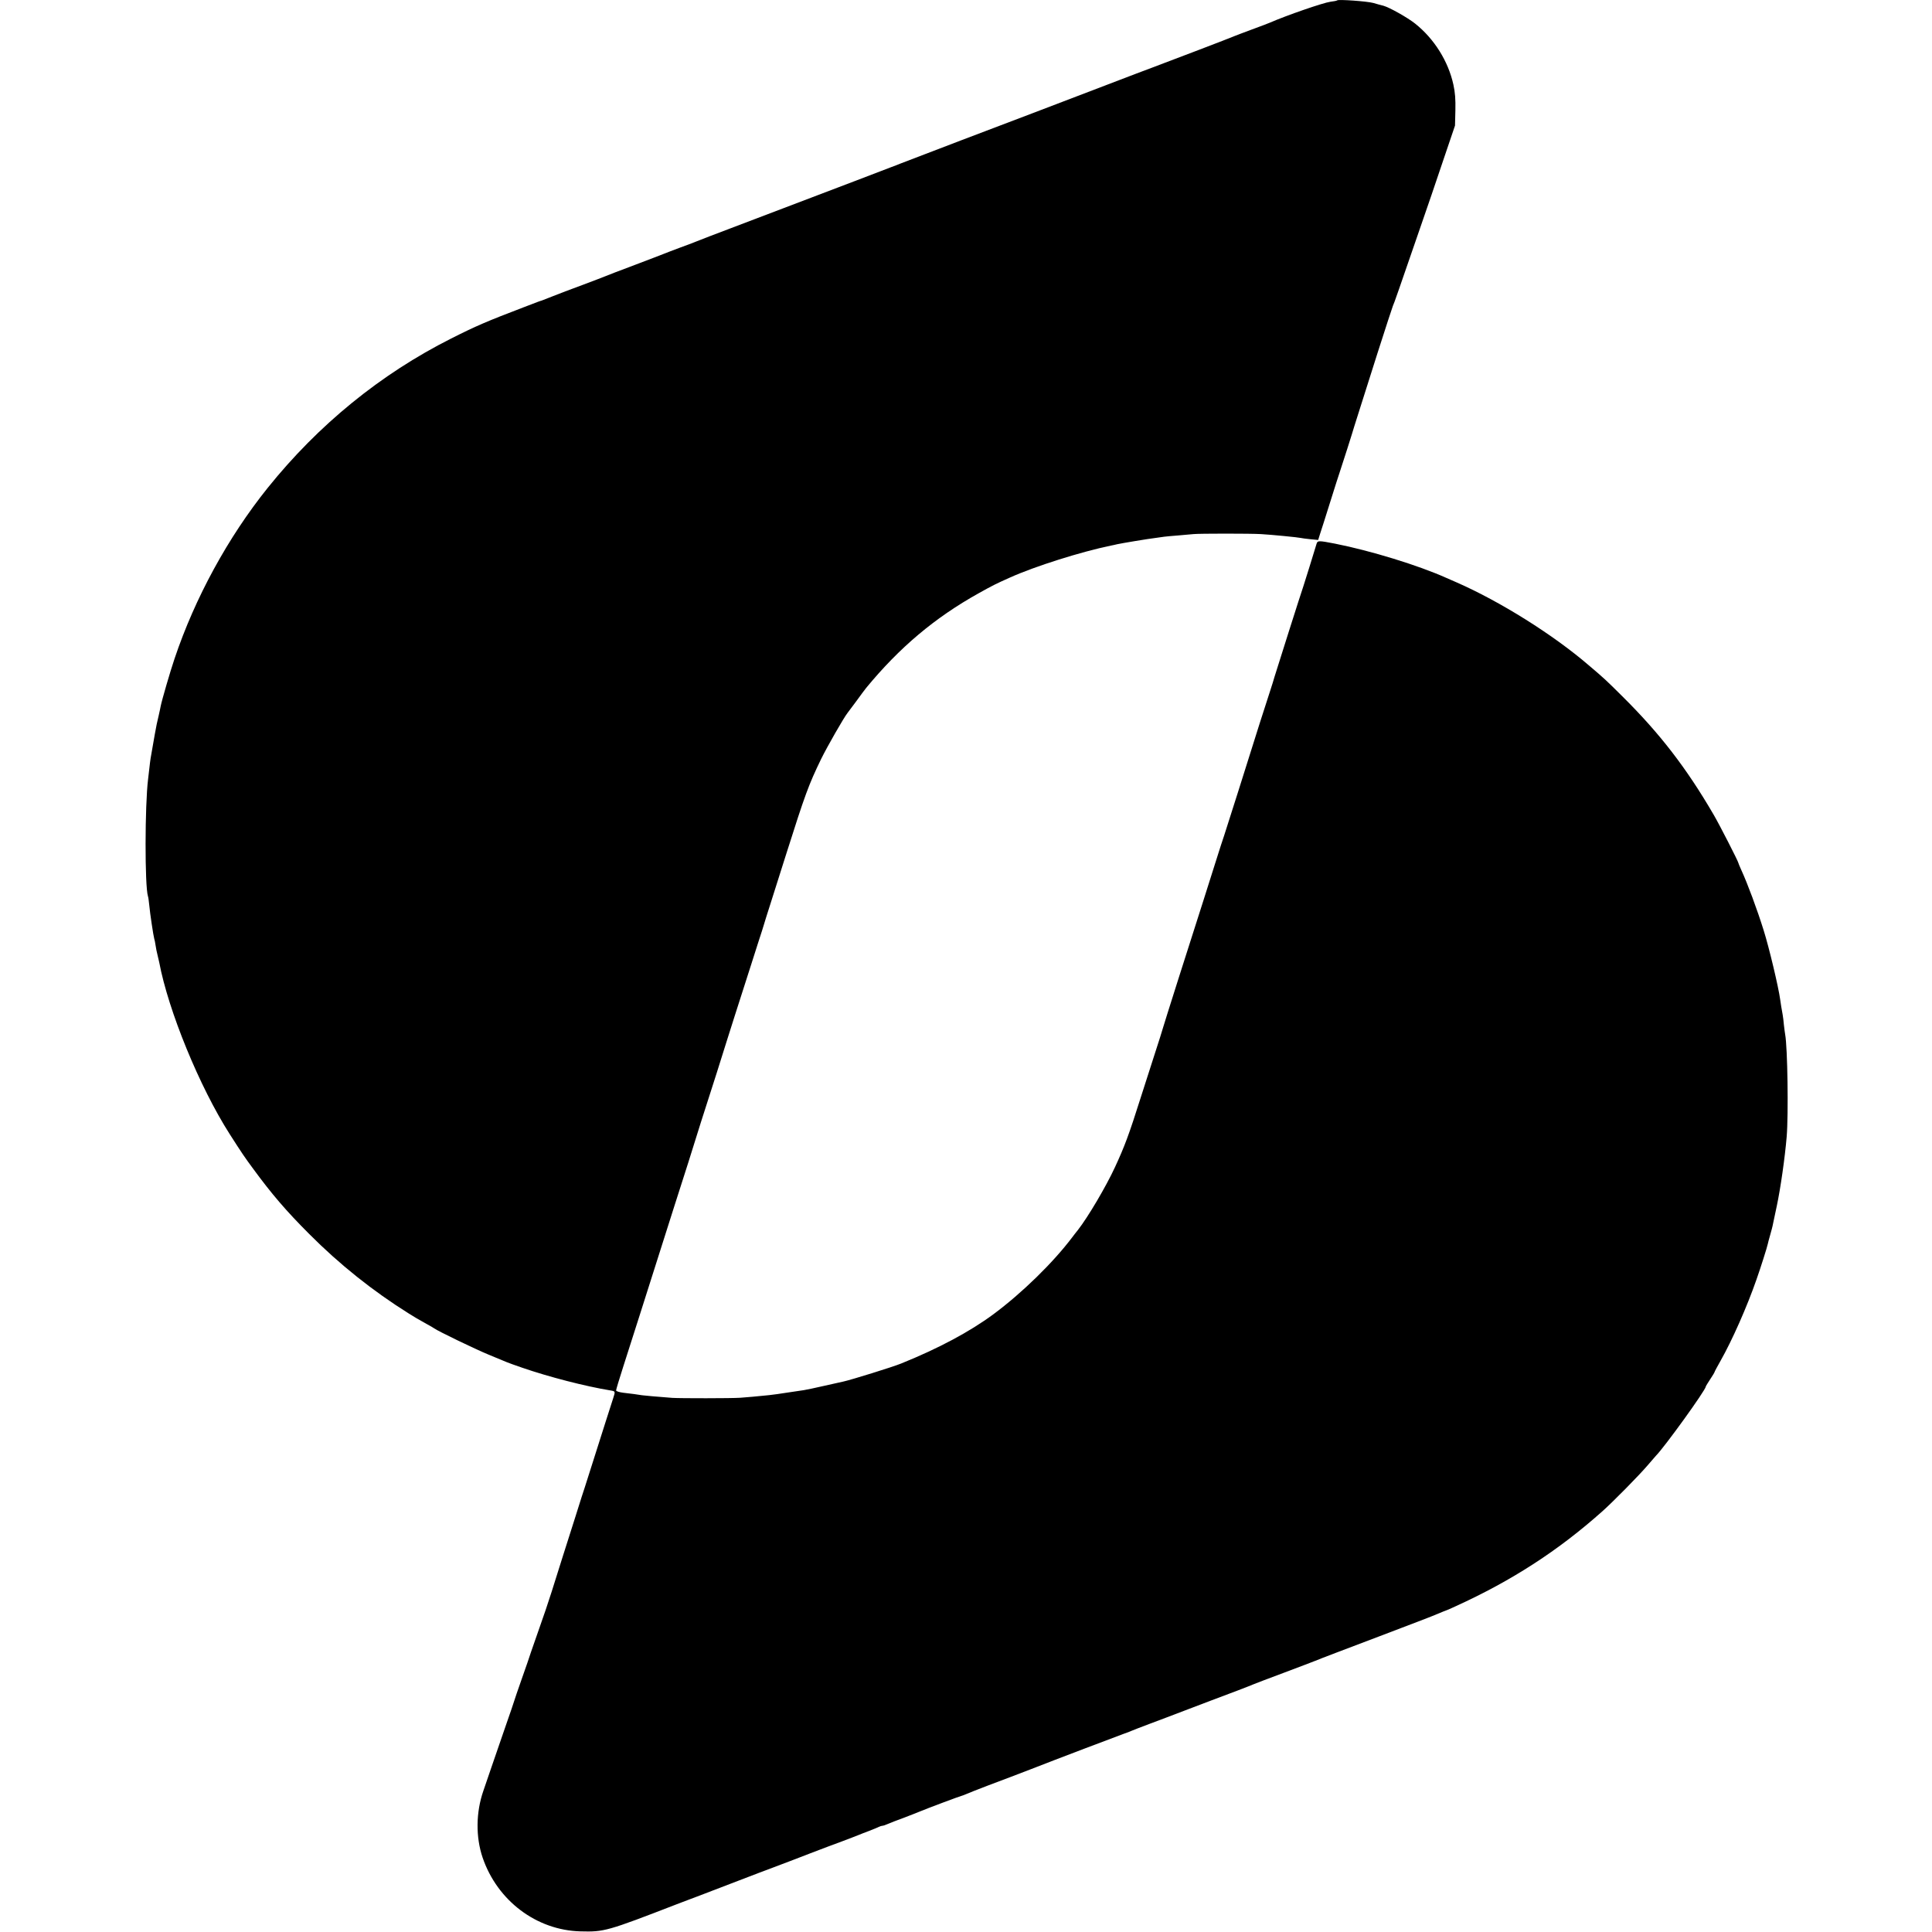 <?xml version="1.0" standalone="no"?>
<!DOCTYPE svg PUBLIC "-//W3C//DTD SVG 20010904//EN"
 "http://www.w3.org/TR/2001/REC-SVG-20010904/DTD/svg10.dtd">
<svg version="1.0" xmlns="http://www.w3.org/2000/svg"
 width="1546pt" height="1546pt" viewBox="0 0 1546 1546"
 preserveAspectRatio="xMidYMid meet">
<g transform="translate(0,1546) scale(0.1,-0.1)"
fill="#000000" stroke="none">
<path d="M10700 15457 c-3 -3 -27 -8 -54 -11 -59 -8 -353 -110 -481 -166 -11
-5 -76 -30 -145 -55 -69 -26 -134 -50 -145 -55 -20 -10 -519 -200 -655 -251
-41 -15 -97 -36 -125 -47 -92 -35 -769 -294 -830 -317 -136 -51 -1042 -396
-1060 -404 -11 -5 -45 -18 -75 -29 -30 -12 -161 -61 -290 -111 -500 -190 -871
-331 -1165 -443 -44 -17 -93 -36 -110 -43 -16 -7 -75 -29 -130 -49 -55 -21
-109 -41 -120 -46 -11 -5 -117 -45 -235 -90 -118 -44 -224 -85 -235 -90 -11
-5 -93 -36 -183 -70 -90 -33 -198 -74 -240 -91 -42 -17 -81 -32 -87 -34 -5 -1
-19 -6 -30 -10 -11 -4 -60 -23 -110 -42 -296 -113 -383 -150 -585 -252 -564
-284 -1062 -690 -1467 -1194 -319 -397 -583 -882 -746 -1367 -36 -106 -102
-334 -111 -380 -2 -14 -10 -47 -16 -75 -6 -27 -14 -59 -16 -70 -4 -16 -21
-112 -49 -274 -2 -14 -7 -50 -10 -80 -3 -31 -8 -69 -10 -86 -26 -208 -27 -856
-1 -937 3 -7 7 -38 10 -68 6 -68 34 -252 40 -271 3 -8 8 -32 11 -54 3 -22 10
-56 15 -75 5 -19 11 -46 14 -60 73 -388 323 -998 564 -1375 101 -158 119 -184
186 -275 151 -206 266 -340 451 -525 242 -243 509 -456 795 -635 58 -36 64
-40 145 -85 28 -15 55 -31 60 -35 28 -21 326 -165 435 -210 69 -28 134 -55
145 -60 11 -5 67 -25 125 -45 212 -73 502 -148 703 -181 42 -7 42 -6 23 -65
-21 -63 -84 -263 -156 -489 -34 -107 -65 -206 -70 -220 -5 -14 -39 -119 -75
-235 -37 -115 -84 -264 -105 -330 -21 -66 -59 -187 -85 -270 -26 -82 -70 -213
-98 -290 -27 -77 -58 -165 -68 -195 -9 -30 -43 -127 -74 -215 -31 -88 -58
-167 -60 -175 -2 -8 -33 -100 -70 -205 -36 -104 -87 -251 -112 -325 -25 -74
-55 -160 -65 -190 -60 -172 -62 -370 -6 -535 118 -345 431 -581 783 -590 189
-5 212 1 770 217 28 11 73 28 100 38 28 10 122 46 210 80 316 121 451 173 525
200 41 15 147 56 235 90 88 34 203 77 255 96 52 20 109 41 125 48 17 7 57 23
90 35 33 13 68 27 77 32 10 5 23 9 29 9 6 0 25 6 42 14 18 8 77 31 132 51 55
21 114 44 130 51 52 22 324 124 331 124 3 0 20 7 37 14 18 8 93 38 167 66 167
63 205 77 350 133 196 77 703 269 745 284 22 7 49 18 60 23 11 5 76 30 145 56
69 26 195 73 280 106 85 33 178 68 205 78 154 57 323 122 340 130 11 5 124 48
250 95 127 48 239 90 250 95 11 5 88 35 170 66 83 31 236 89 340 129 105 40
246 94 315 120 69 26 144 56 167 66 24 10 45 19 47 19 3 0 40 16 83 36 452
206 823 446 1178 763 89 80 292 286 360 366 33 39 62 72 65 75 69 69 400 528
400 555 0 3 16 29 35 58 19 28 35 55 35 58 0 3 22 44 48 90 92 162 212 433
287 649 33 93 87 264 91 286 1 6 9 37 18 68 9 31 21 75 25 99 5 23 18 85 29
137 30 141 65 387 79 553 15 179 7 717 -12 819 -2 9 -6 43 -10 75 -3 32 -7 69
-10 83 -8 41 -16 93 -20 122 -13 98 -89 417 -132 553 -53 170 -129 374 -179
483 -13 29 -24 55 -24 58 0 10 -150 304 -197 384 -217 373 -431 651 -733 950
-129 128 -140 139 -270 249 -283 243 -706 508 -1055 661 -27 12 -63 28 -80 35
-225 101 -606 218 -894 275 -130 25 -138 25 -146 -2 -18 -60 -97 -316 -105
-338 -13 -35 -220 -688 -231 -725 -4 -16 -22 -73 -39 -125 -33 -99 -93 -288
-254 -800 -53 -168 -103 -323 -110 -345 -8 -22 -40 -121 -71 -220 -31 -99 -74
-234 -95 -300 -99 -307 -322 -1010 -325 -1024 -2 -9 -33 -108 -70 -221 -36
-113 -84 -261 -106 -330 -95 -301 -131 -396 -207 -560 -71 -154 -215 -398
-296 -502 -12 -14 -32 -41 -46 -59 -153 -203 -403 -447 -631 -616 -188 -139
-438 -273 -738 -394 -65 -27 -401 -131 -461 -144 -8 -2 -77 -17 -152 -34 -75
-17 -149 -33 -165 -35 -15 -2 -73 -11 -128 -19 -55 -9 -122 -18 -150 -21 -99
-10 -173 -17 -231 -21 -70 -5 -480 -5 -544 -1 -129 10 -222 18 -242 21 -35 6
-88 13 -150 20 -32 4 -58 12 -58 19 0 6 25 90 56 186 31 96 90 281 131 410 41
129 105 332 143 450 38 118 98 310 135 425 37 116 87 273 112 350 24 77 46
145 47 150 3 12 81 259 183 575 41 129 76 240 77 245 2 6 31 98 65 205 34 107
94 294 133 415 38 121 77 240 85 265 8 25 16 50 17 55 1 6 26 84 55 175 29 91
84 264 122 385 152 480 180 555 279 760 49 100 183 334 212 370 5 6 36 48 71
95 34 47 69 94 78 105 267 324 549 562 901 758 115 64 135 74 249 125 202 91
571 207 809 256 14 3 36 7 50 11 42 9 252 44 305 50 28 4 60 8 71 10 12 2 61
6 110 10 49 4 105 9 124 11 47 5 458 5 540 0 86 -5 301 -26 320 -31 8 -2 43
-7 76 -10 l62 -6 15 48 c9 26 46 143 82 258 36 116 70 221 75 235 11 30 113
351 116 365 2 6 19 60 38 120 19 61 87 274 150 473 64 200 119 368 122 374 6
9 54 148 216 618 33 96 75 218 93 270 18 52 67 199 110 325 l78 230 3 121 c2
90 -2 143 -16 207 -41 187 -153 366 -306 488 -62 49 -204 129 -254 143 -14 3
-50 13 -80 22 -51 14 -280 30 -290 21z"/>
</g>
</svg>
